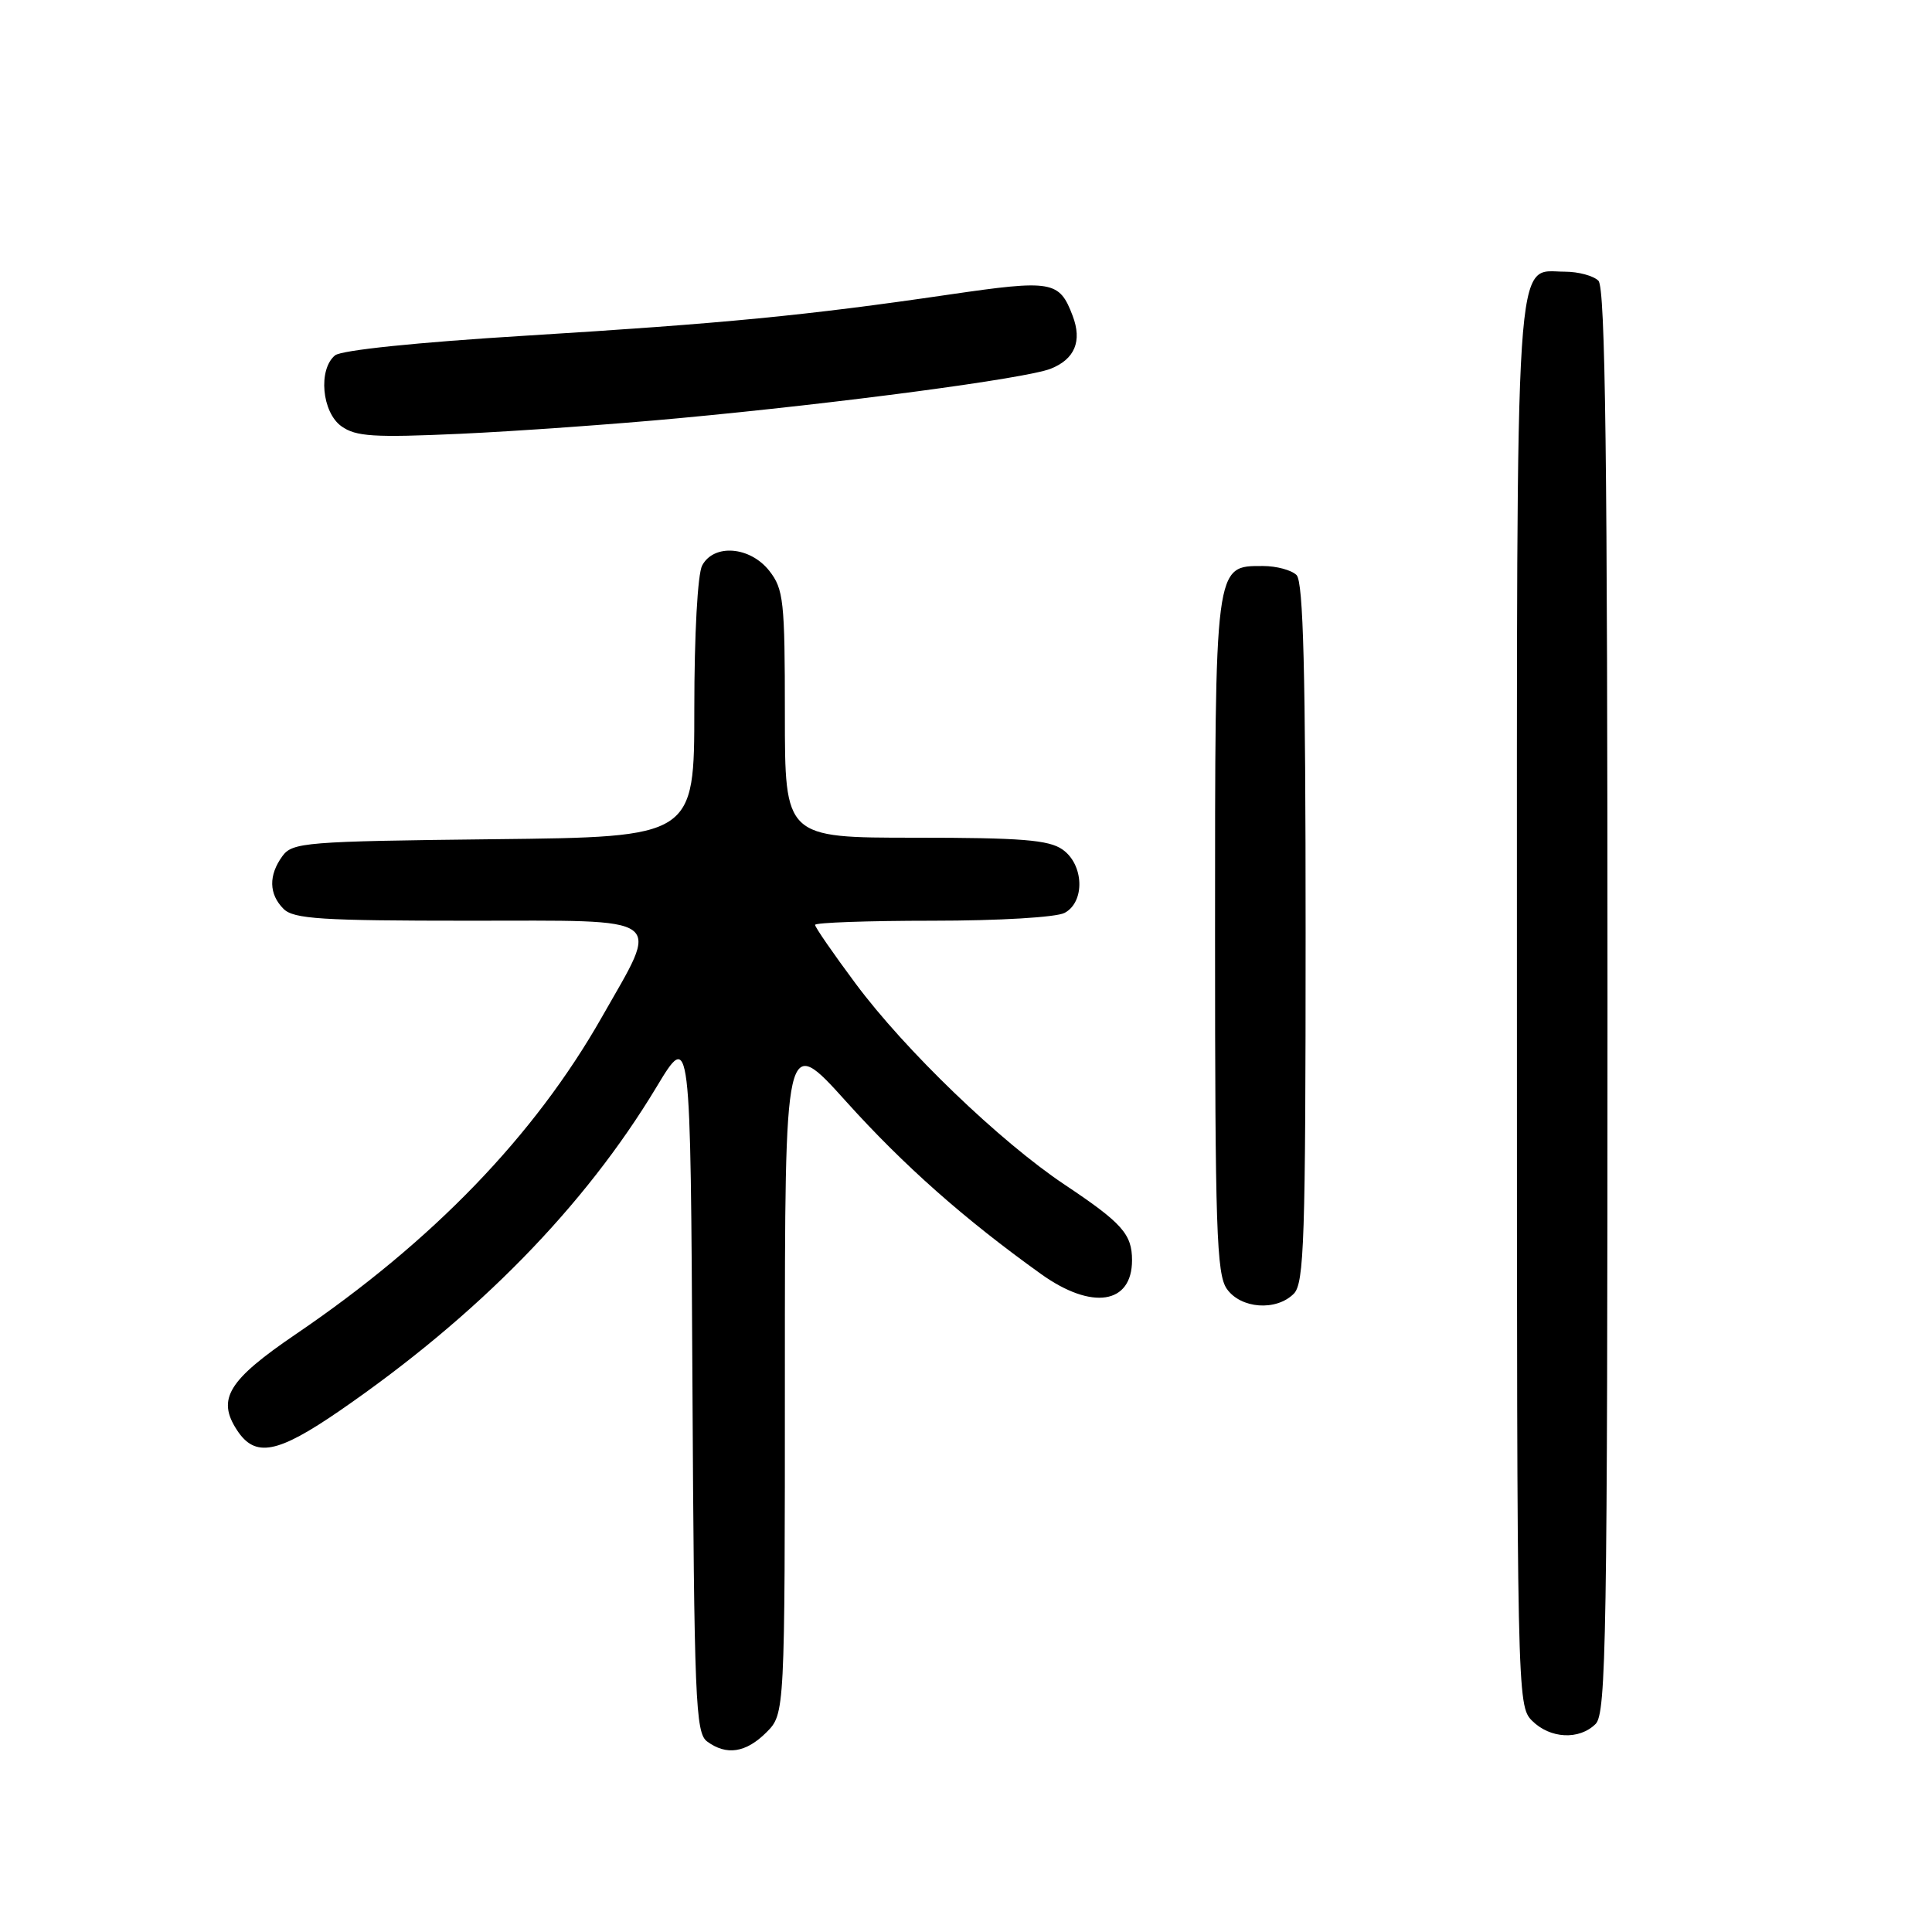 <?xml version="1.0" encoding="UTF-8" standalone="no"?>
<!DOCTYPE svg PUBLIC "-//W3C//DTD SVG 1.1//EN" "http://www.w3.org/Graphics/SVG/1.1/DTD/svg11.dtd" >
<svg xmlns="http://www.w3.org/2000/svg" xmlns:xlink="http://www.w3.org/1999/xlink" version="1.1" viewBox="0 0 256 256">
 <g >
 <path fill="currentColor"
d=" M 101.55 229.55 C 104.00 227.09 104.00 227.09 104.00 182.01 C 104.00 136.94 104.00 136.94 112.12 145.96 C 119.78 154.46 127.76 161.52 137.95 168.82 C 144.67 173.63 150.00 172.82 150.00 166.99 C 150.00 163.53 148.69 162.06 141.08 156.98 C 132.50 151.25 119.92 139.15 113.35 130.30 C 110.41 126.35 108.00 122.86 108.00 122.55 C 108.00 122.25 115.00 122.00 123.57 122.00 C 132.38 122.00 139.97 121.55 141.07 120.96 C 143.80 119.50 143.63 114.55 140.78 112.56 C 138.97 111.29 135.30 111.00 121.28 111.00 C 104.00 111.00 104.00 111.00 104.00 94.63 C 104.00 79.59 103.83 78.06 101.93 75.63 C 99.38 72.40 94.59 72.02 93.04 74.93 C 92.44 76.05 92.00 84.07 92.00 93.89 C 92.00 110.91 92.00 110.91 65.42 111.20 C 40.45 111.48 38.75 111.62 37.42 113.44 C 35.57 115.98 35.62 118.48 37.57 120.43 C 38.91 121.77 42.57 122.00 62.18 122.00 C 88.73 122.00 87.51 121.11 79.74 134.79 C 70.81 150.50 57.36 164.44 39.22 176.77 C 30.22 182.89 28.70 185.37 31.41 189.51 C 33.82 193.18 36.74 192.62 45.04 186.91 C 63.33 174.31 77.46 159.87 87.00 144.02 C 91.50 136.55 91.50 136.55 91.75 183.03 C 91.98 225.30 92.16 229.61 93.69 230.75 C 96.26 232.65 98.83 232.26 101.55 229.55 Z  M 211.43 228.43 C 212.83 227.02 213.00 216.96 213.00 132.63 C 213.00 60.67 212.72 38.12 211.80 37.20 C 211.14 36.54 209.14 36.00 207.36 36.00 C 200.63 36.00 201.00 30.35 201.00 133.22 C 201.00 224.67 201.03 226.03 203.00 228.00 C 205.40 230.40 209.26 230.59 211.43 228.43 Z  M 171.43 171.43 C 172.81 170.05 173.00 164.32 173.00 123.63 C 173.00 89.01 172.70 77.10 171.80 76.20 C 171.14 75.54 169.14 75.00 167.36 75.00 C 160.92 75.00 161.00 74.41 161.00 124.00 C 161.00 162.71 161.20 168.85 162.56 170.78 C 164.41 173.42 169.10 173.76 171.43 171.43 Z  M 90.00 55.41 C 111.47 53.41 135.96 50.15 139.22 48.86 C 142.42 47.59 143.41 45.20 142.13 41.84 C 140.37 37.20 139.43 37.04 125.78 39.03 C 106.79 41.81 95.96 42.86 69.64 44.48 C 55.26 45.36 45.22 46.40 44.39 47.09 C 42.13 48.97 42.65 54.64 45.25 56.49 C 47.16 57.85 49.53 58.00 61.00 57.48 C 68.42 57.14 81.47 56.21 90.00 55.41 Z "/>
</g>
</svg>